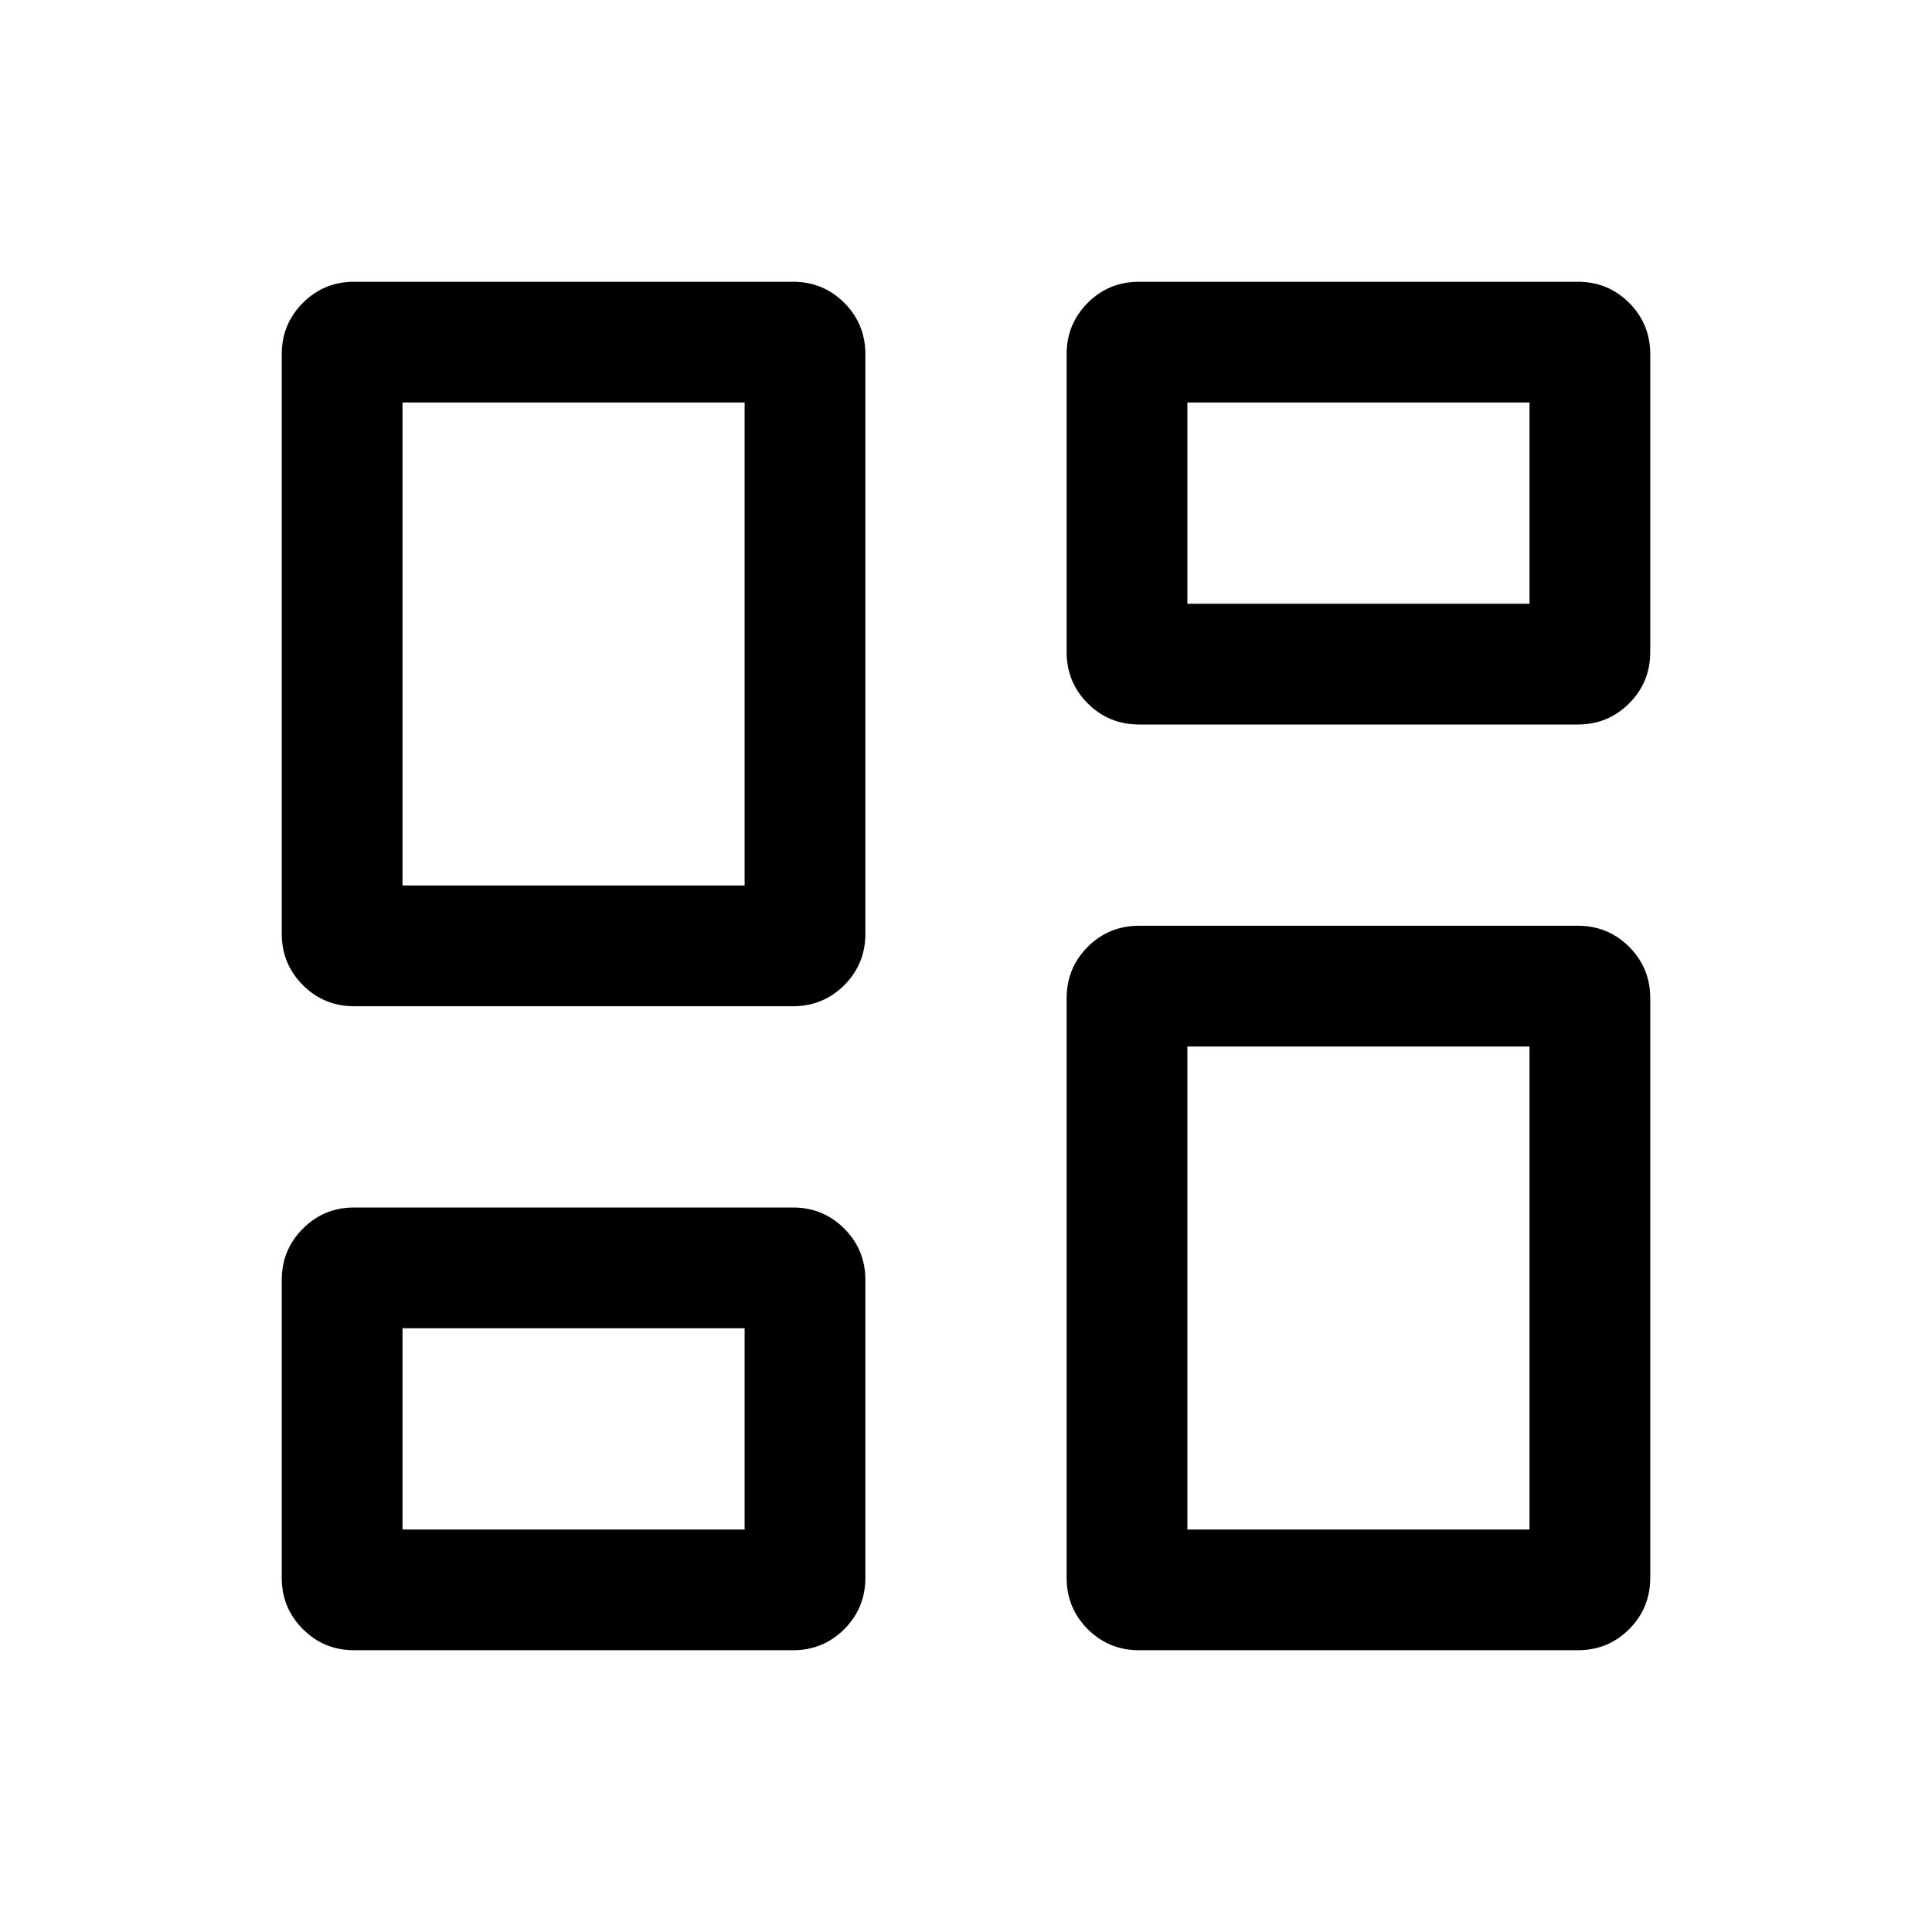 <svg xmlns="http://www.w3.org/2000/svg" height="24" width="24"><path d="M13.25 8.1V4.4Q13.25 4.025 13.512 3.762Q13.775 3.5 14.15 3.5H19.6Q19.975 3.5 20.238 3.762Q20.5 4.025 20.5 4.4V8.1Q20.5 8.475 20.238 8.738Q19.975 9 19.6 9H14.15Q13.775 9 13.512 8.738Q13.25 8.475 13.25 8.1ZM3.5 11.6V4.4Q3.5 4.025 3.763 3.762Q4.025 3.5 4.4 3.5H9.85Q10.225 3.5 10.488 3.762Q10.75 4.025 10.75 4.4V11.6Q10.75 11.975 10.488 12.238Q10.225 12.5 9.85 12.5H4.4Q4.025 12.5 3.763 12.238Q3.5 11.975 3.5 11.6ZM13.25 19.6V12.4Q13.25 12.025 13.512 11.762Q13.775 11.5 14.15 11.5H19.6Q19.975 11.5 20.238 11.762Q20.5 12.025 20.5 12.4V19.6Q20.5 19.975 20.238 20.238Q19.975 20.5 19.6 20.5H14.15Q13.775 20.5 13.512 20.238Q13.25 19.975 13.25 19.6ZM3.5 19.6V15.9Q3.5 15.525 3.763 15.262Q4.025 15 4.4 15H9.85Q10.225 15 10.488 15.262Q10.75 15.525 10.75 15.9V19.6Q10.75 19.975 10.488 20.238Q10.225 20.5 9.85 20.5H4.4Q4.025 20.5 3.763 20.238Q3.5 19.975 3.5 19.6ZM5 11H9.25V5H5ZM14.75 19H19V13H14.75ZM14.75 7.5H19V5H14.75ZM5 19H9.25V16.5H5ZM9.25 11ZM14.75 7.5ZM14.75 13ZM9.25 16.5Z"/></svg>